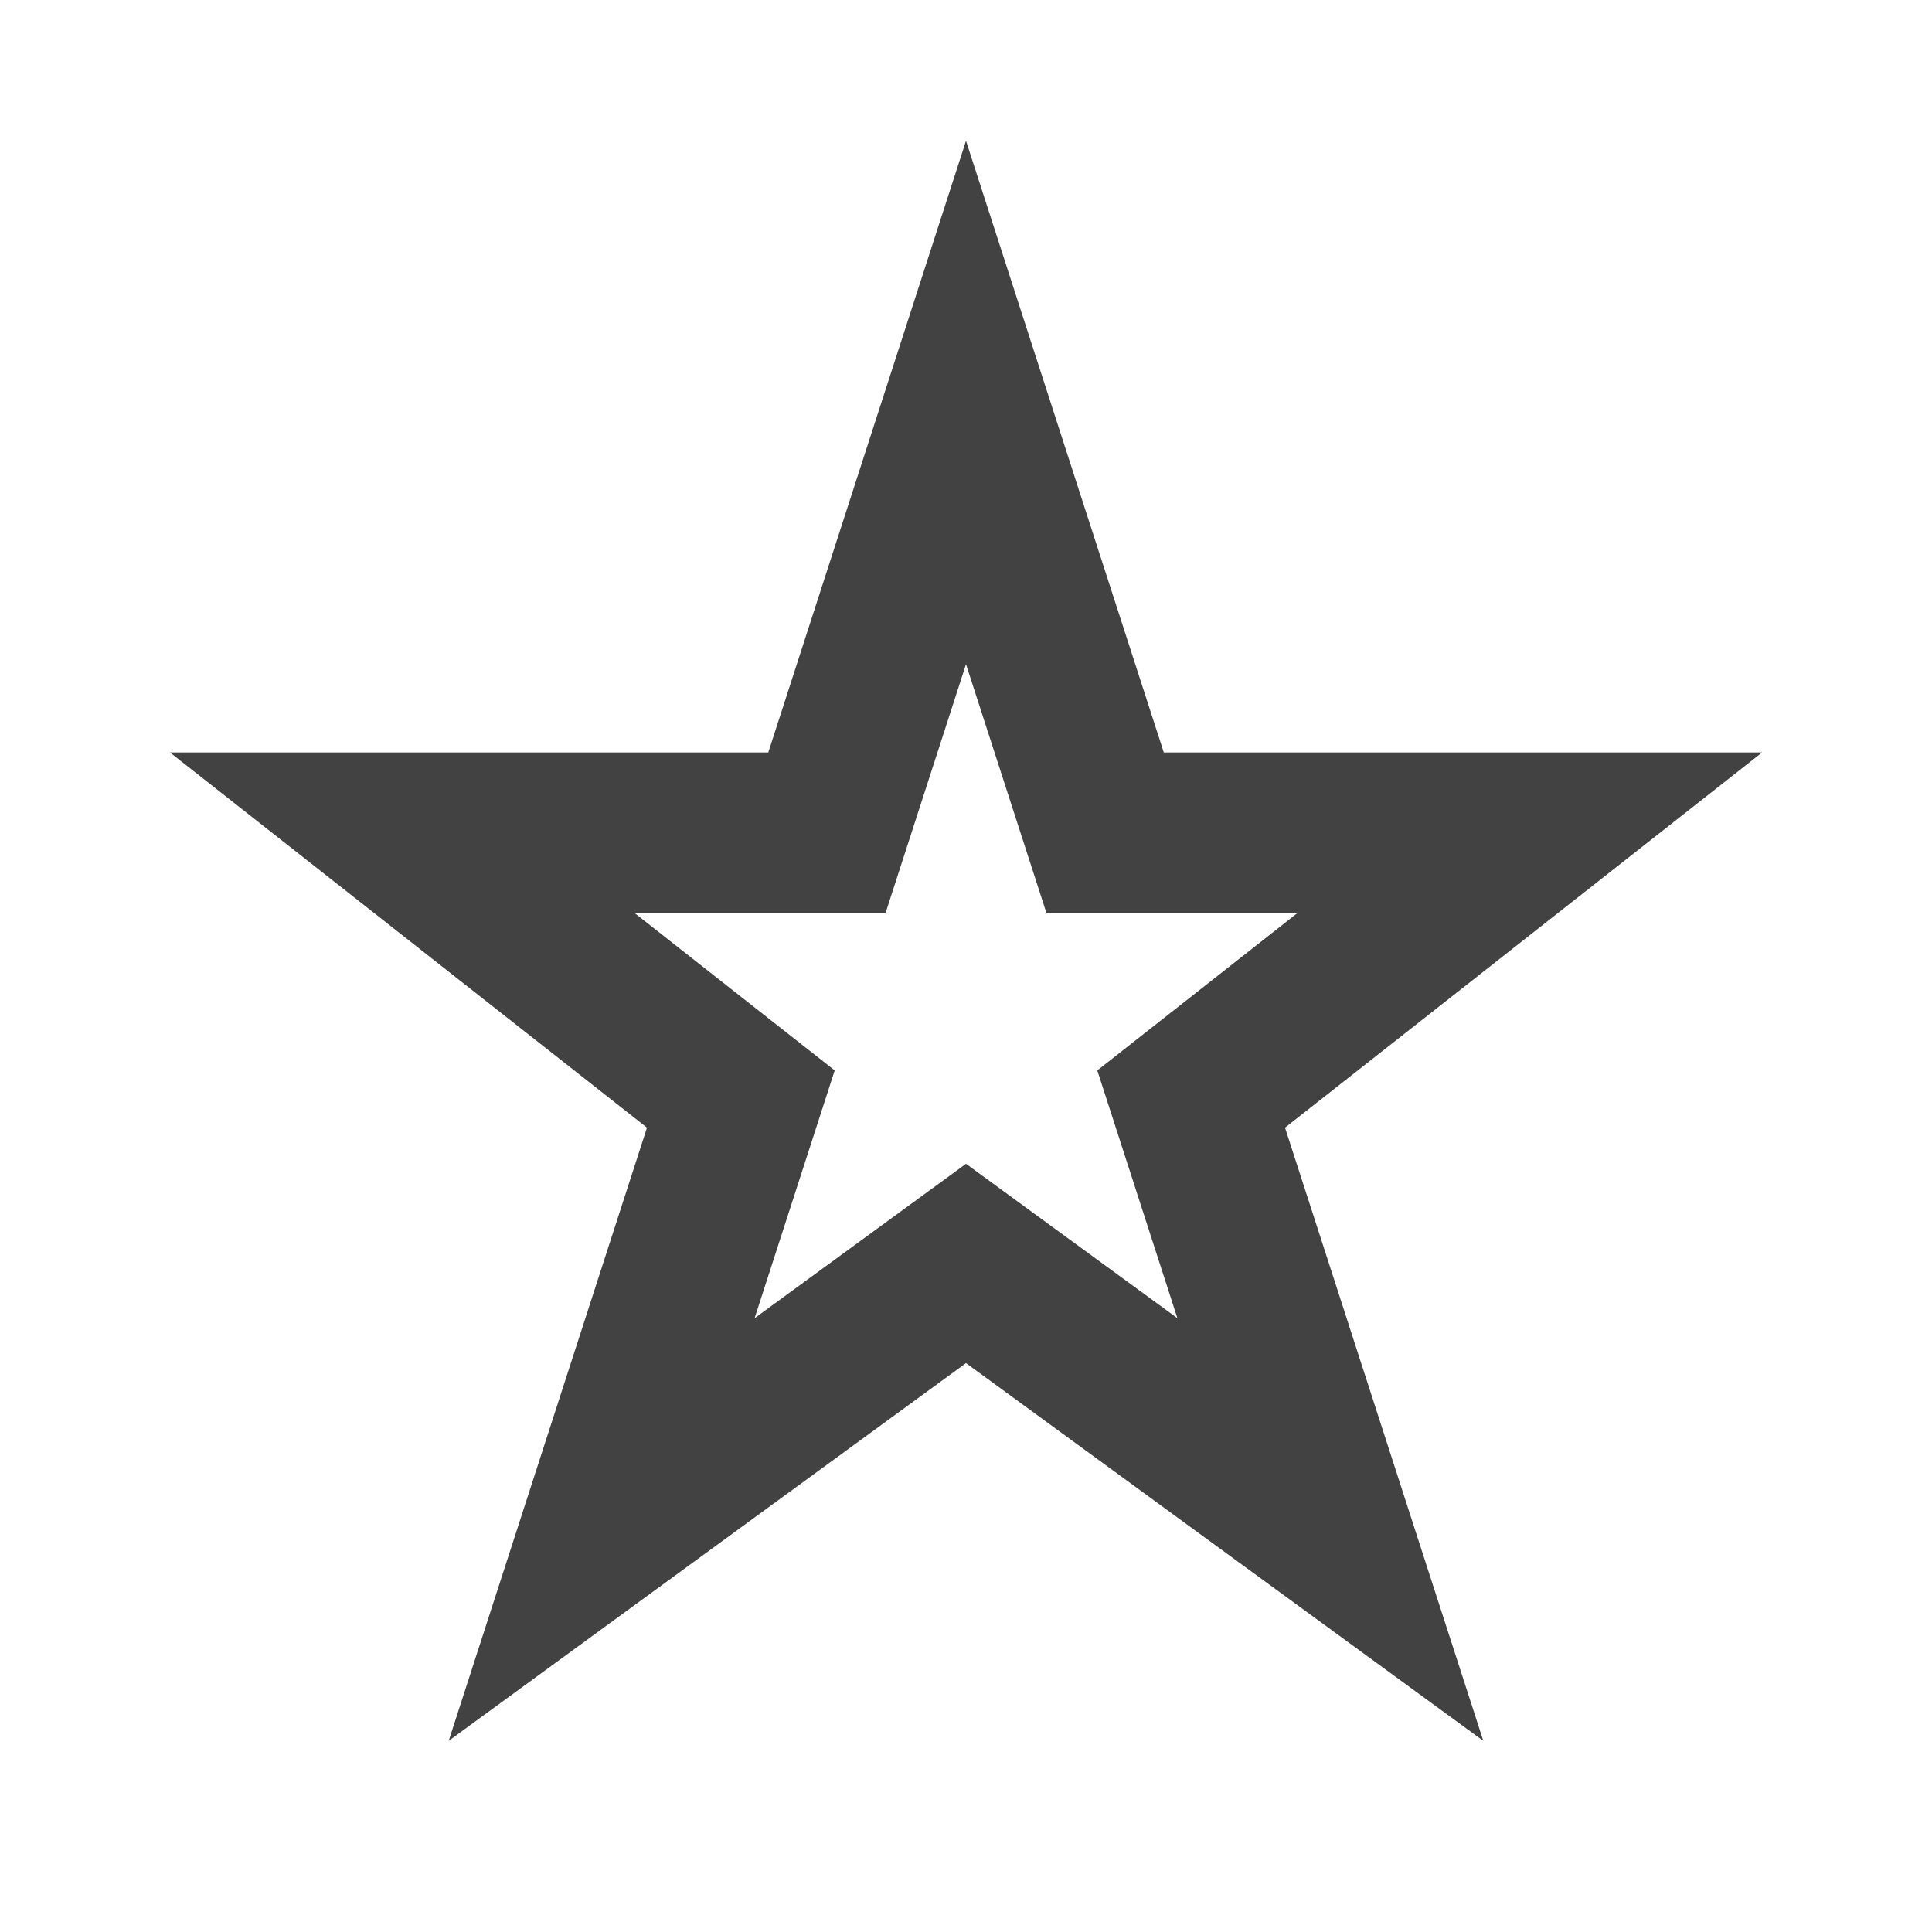 <svg width="24" height="24" viewBox="0 0 24 24" fill="none" xmlns="http://www.w3.org/2000/svg">
<path fill-rule="evenodd" clip-rule="evenodd" d="M12 1.749L14.457 9.347H21.89L15.963 14.008L18.426 21.625L12 16.933L5.574 21.625L8.037 14.008L2.111 9.347H9.544L12 1.749ZM12 8.251L10.999 11.347H7.889L10.369 13.297L9.374 16.375L12 14.457L14.626 16.375L13.631 13.297L16.111 11.347H13.001L12 8.251Z" fill="#424242"/>
</svg>
